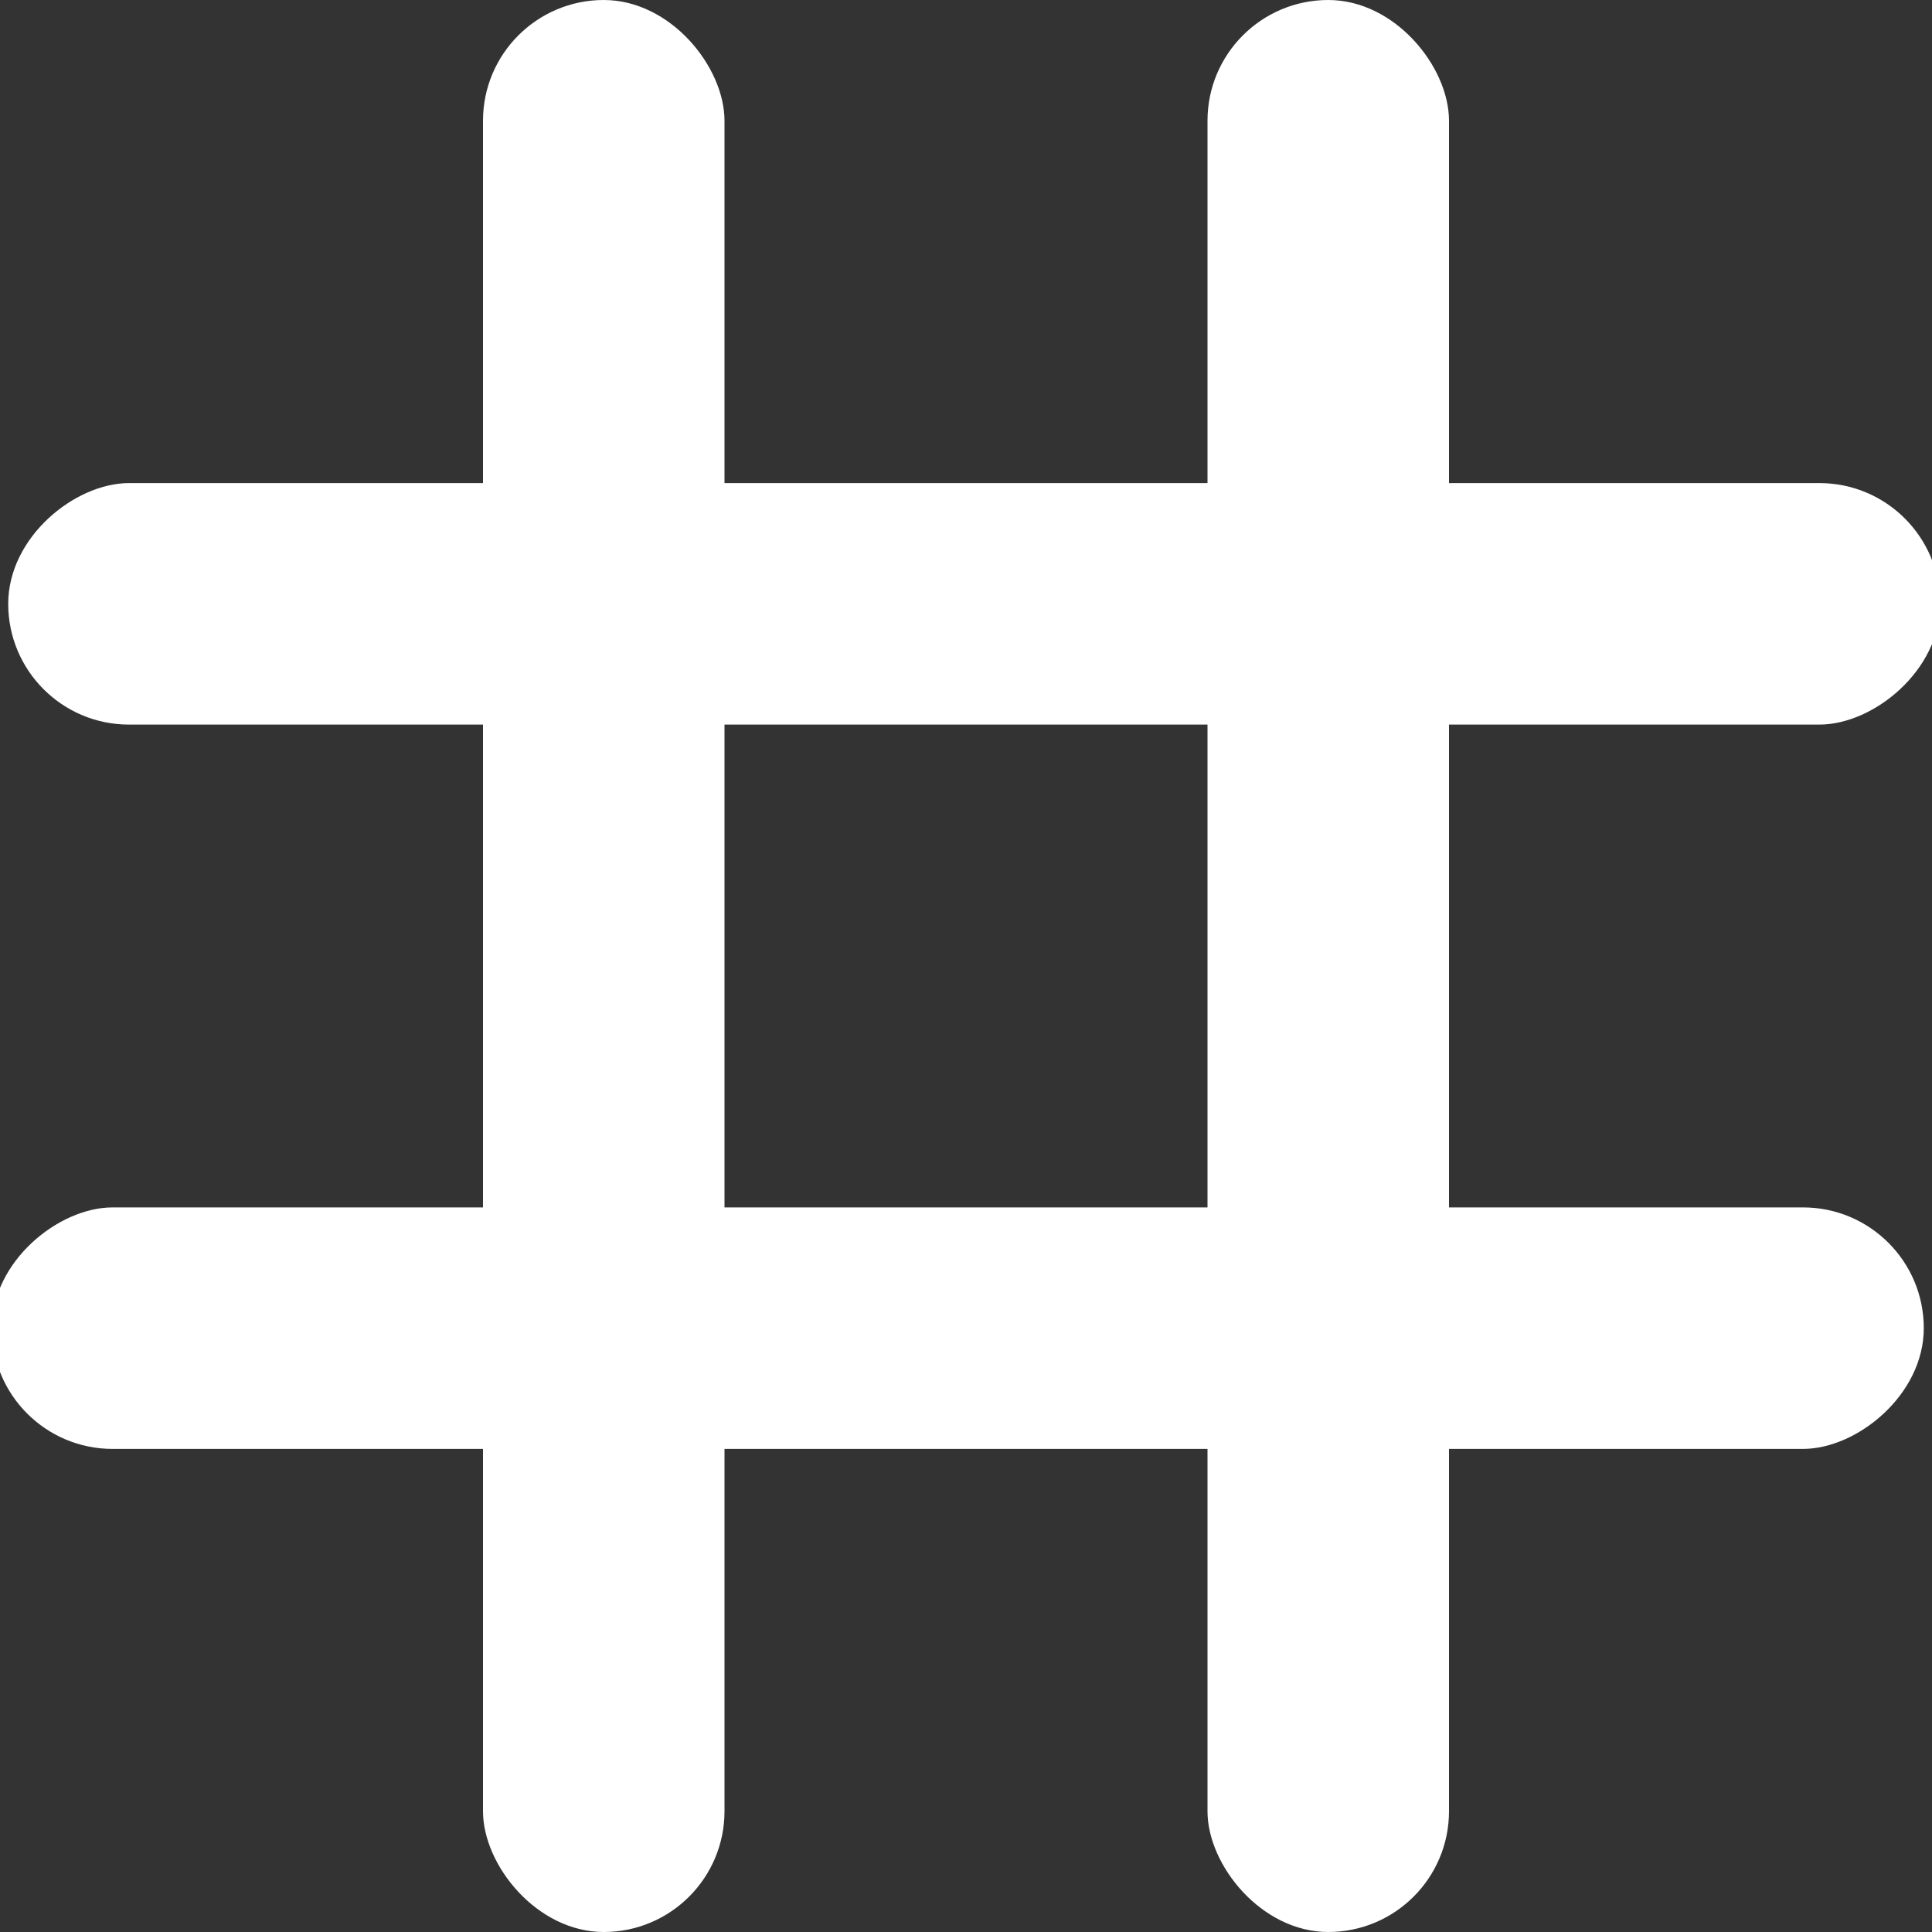 <svg width="256" height="256" viewBox="0 0 256 256" fill="none" xmlns="http://www.w3.org/2000/svg">
  <rect x="0" y="0" width="256" height="256" fill="#333333" stroke="none"/>
  <g clip-path="url(#clip0_14_62)">
    <rect x="64" width="32" height="256" rx="16" fill="white"/>
    <rect x="160" width="32" height="256" rx="16" fill="white"/>
    <rect x="1.088" y="96.012" width="32" height="256" rx="16" transform="rotate(-90 1.088 96.012)" fill="white"/>
    <rect x="-1.088" y="191.988" width="32" height="256" rx="16" transform="rotate(-90 -1.088 191.988)" fill="white"/>
  </g>
</svg>